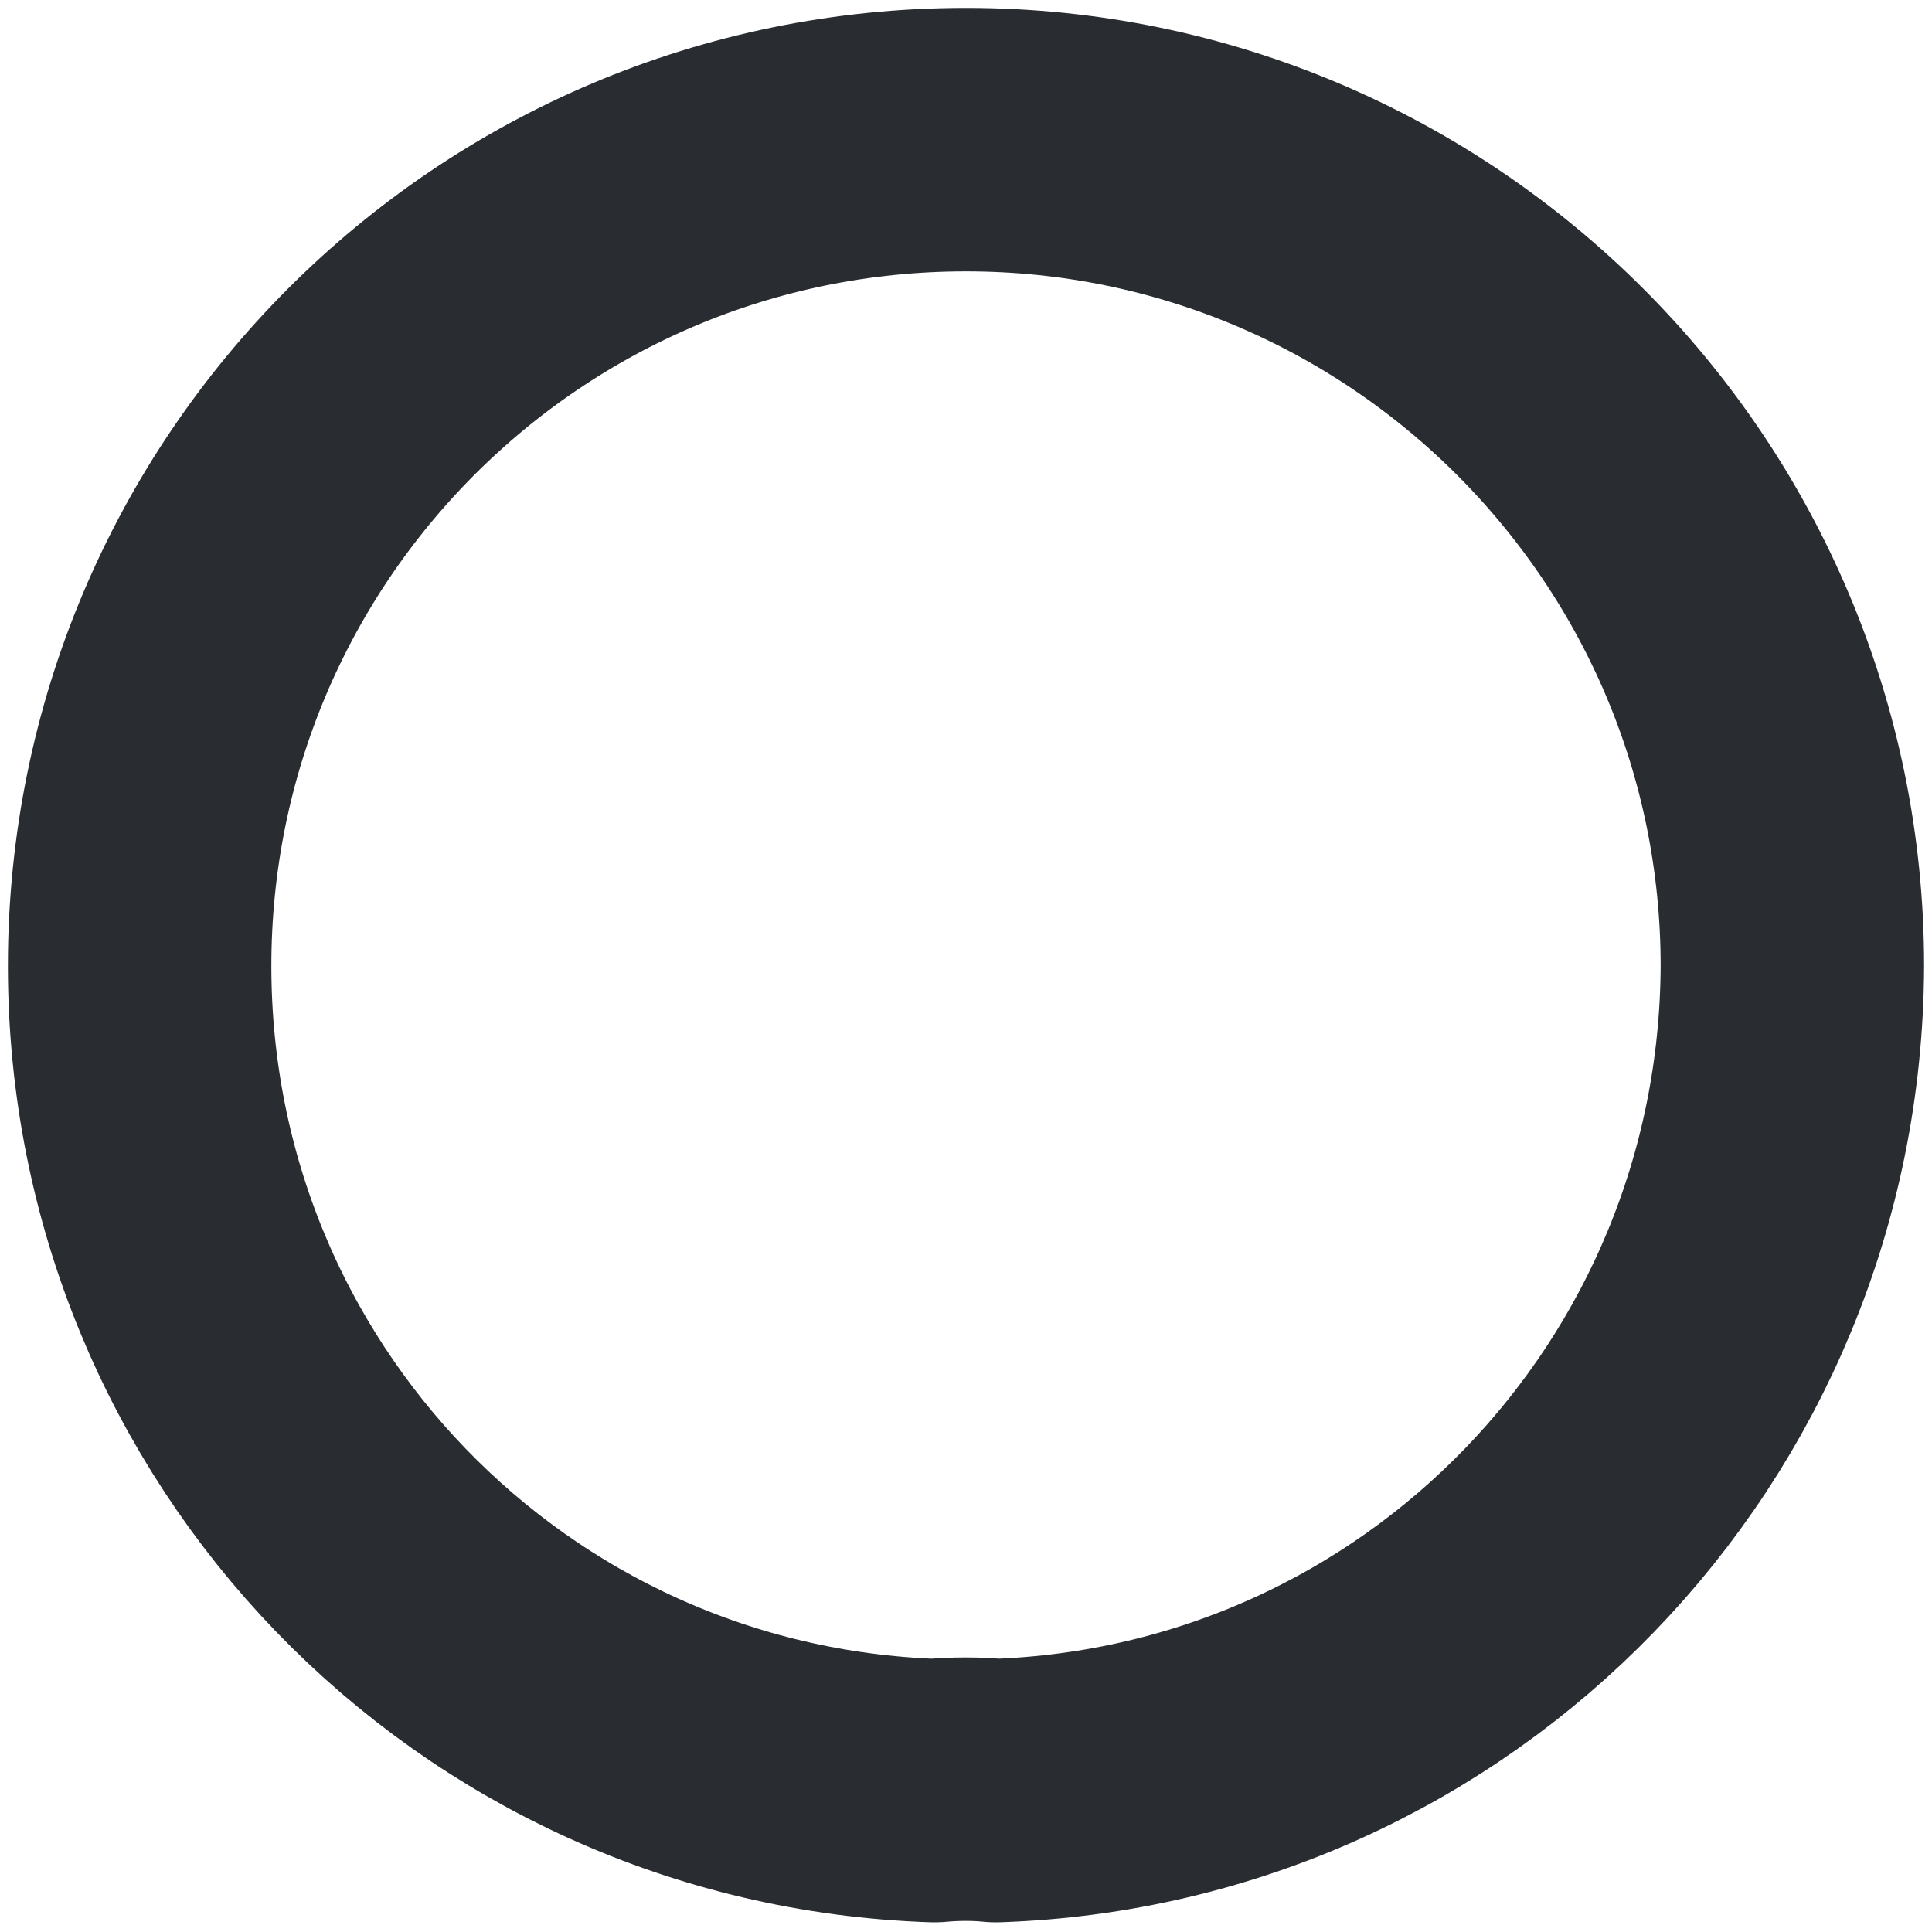 <svg width="11" height="11" viewBox="0 0 11 11" fill="none" xmlns="http://www.w3.org/2000/svg">
<path d="M5.67 10.195C5.564 10.184 5.436 10.184 5.32 10.195C2.798 10.11 0.795 8.043 0.795 5.5C0.795 2.904 2.893 0.795 5.5 0.795C8.096 0.795 10.205 2.904 10.205 5.5C10.195 8.043 8.192 10.11 5.67 10.195Z" stroke="#292D32" stroke-width="1.5" stroke-linecap="round" stroke-linejoin="round"/>
</svg>
